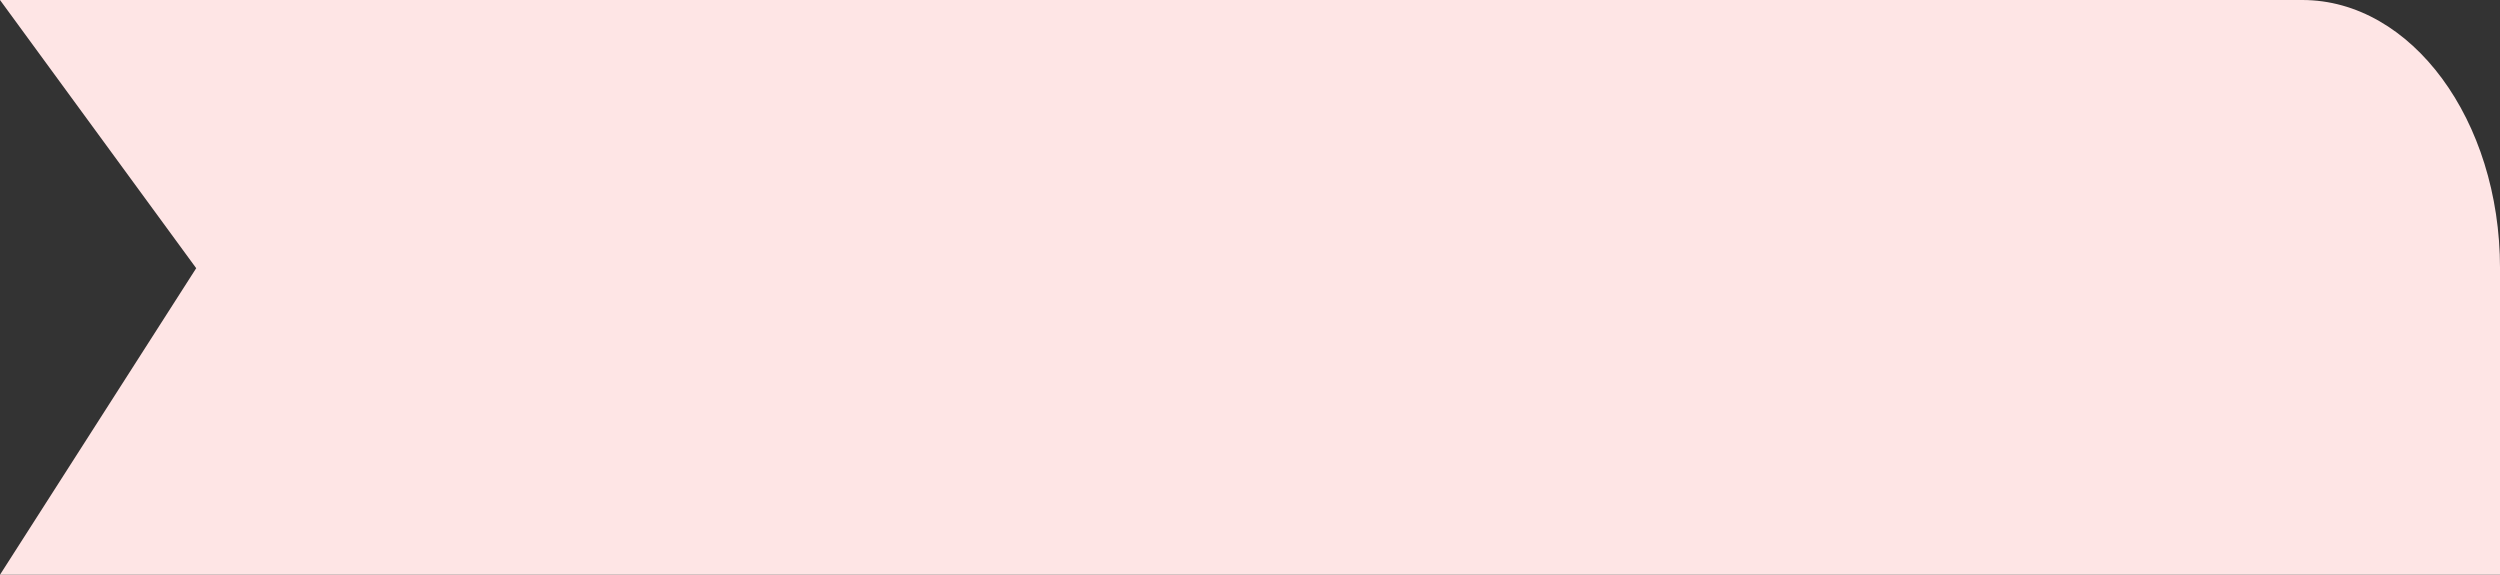 <svg xmlns="http://www.w3.org/2000/svg" width="151.258" height="34.773" viewBox="0 0 151.258 34.773">
  <rect x="0" y="0" width="151.258" height="34.773" fill="#333333" stroke="none"/>
  <path id="Path_318703" data-name="Path 318703" d="M0,0H139.295c6.608,0,11.964,7.265,11.964,16.227V34.773H0L11.871,16.227Z" fill="#fee5e5"/>
</svg>
